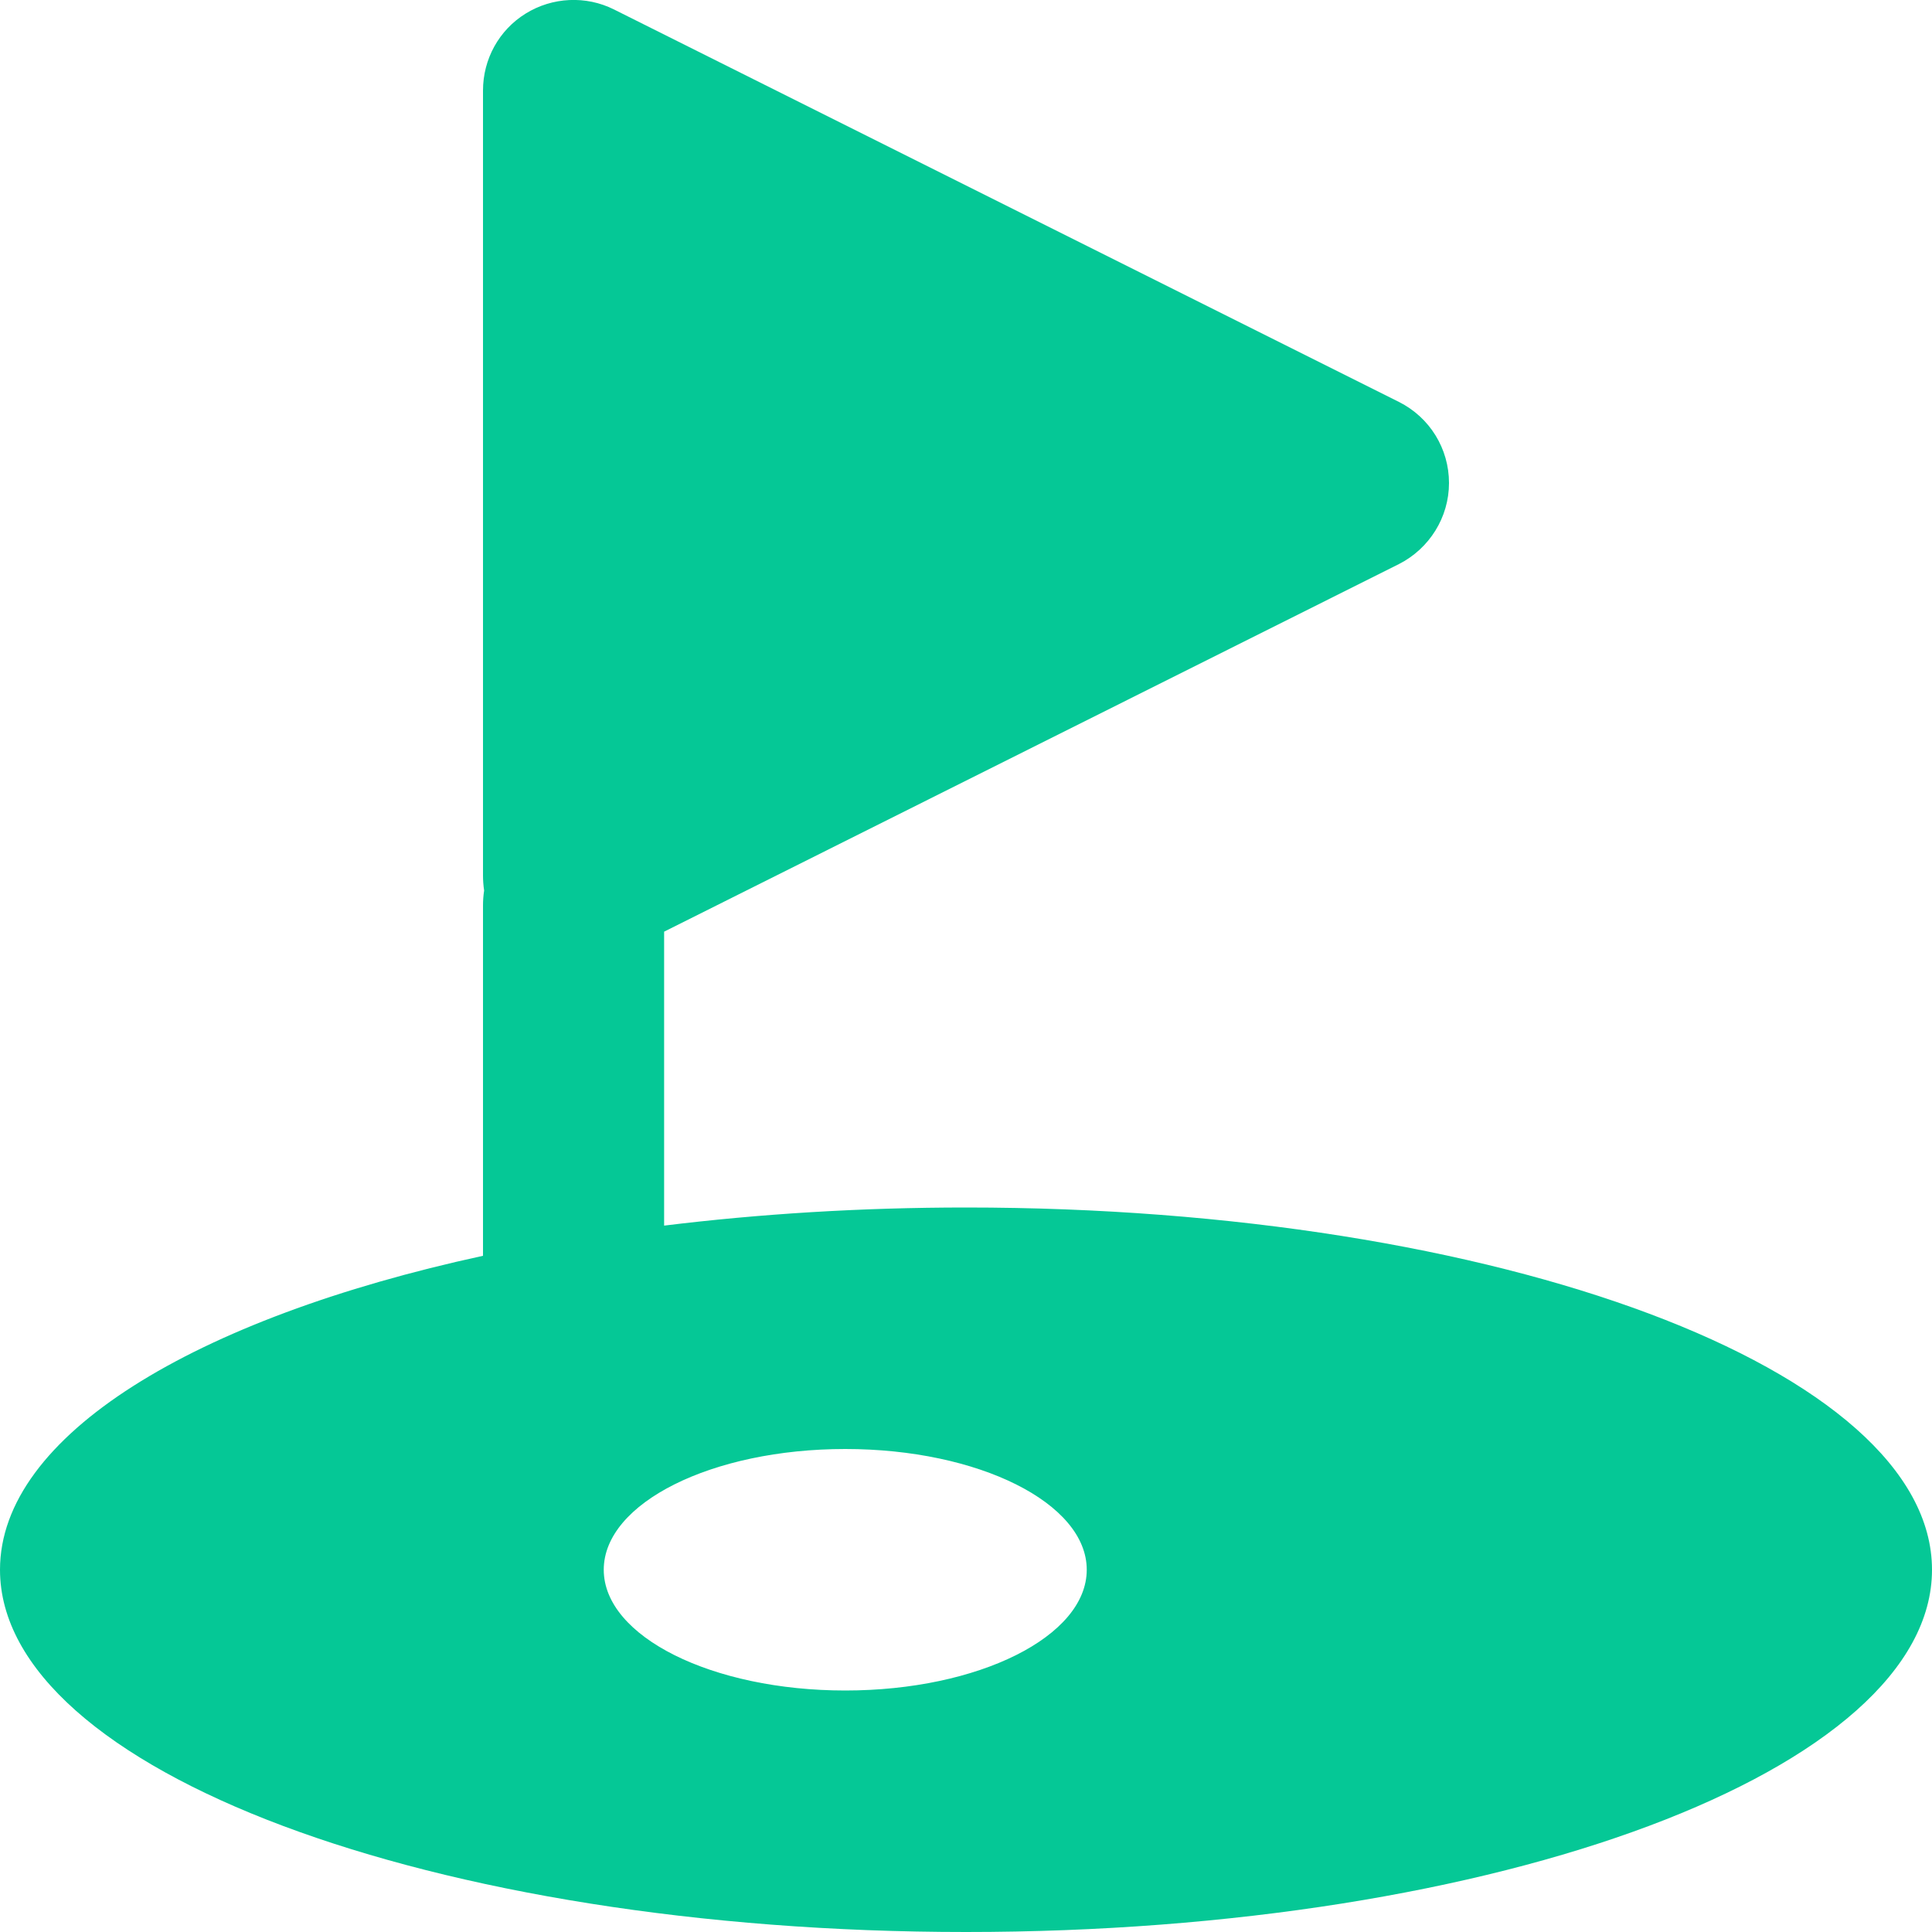 <svg xmlns="http://www.w3.org/2000/svg" viewBox="0 0 512 512"><path d="M162.7 2.5c-7.4-3.7-16.3-3.3-23.4 1.1S128 15.7 128 24l0 208c0 1.3 .1 2.7 .3 4c-.2 1.3-.3 2.6-.3 4l0 92.8C51.5 349.4 0 380.5 0 416c0 53 114.6 96 256 96s256-43 256-96s-114.6-96-256-96c-27.9 0-54.8 1.7-80 4.8l0-77.9 194.7-97.4c8.1-4.1 13.3-12.4 13.3-21.5s-5.1-17.4-13.3-21.5l-208-104zM288 416c0 17.7-28.7 32-64 32s-64-14.3-64-32s28.7-32 64-32s64 14.3 64 32z" fill="#05c896" /></svg>
